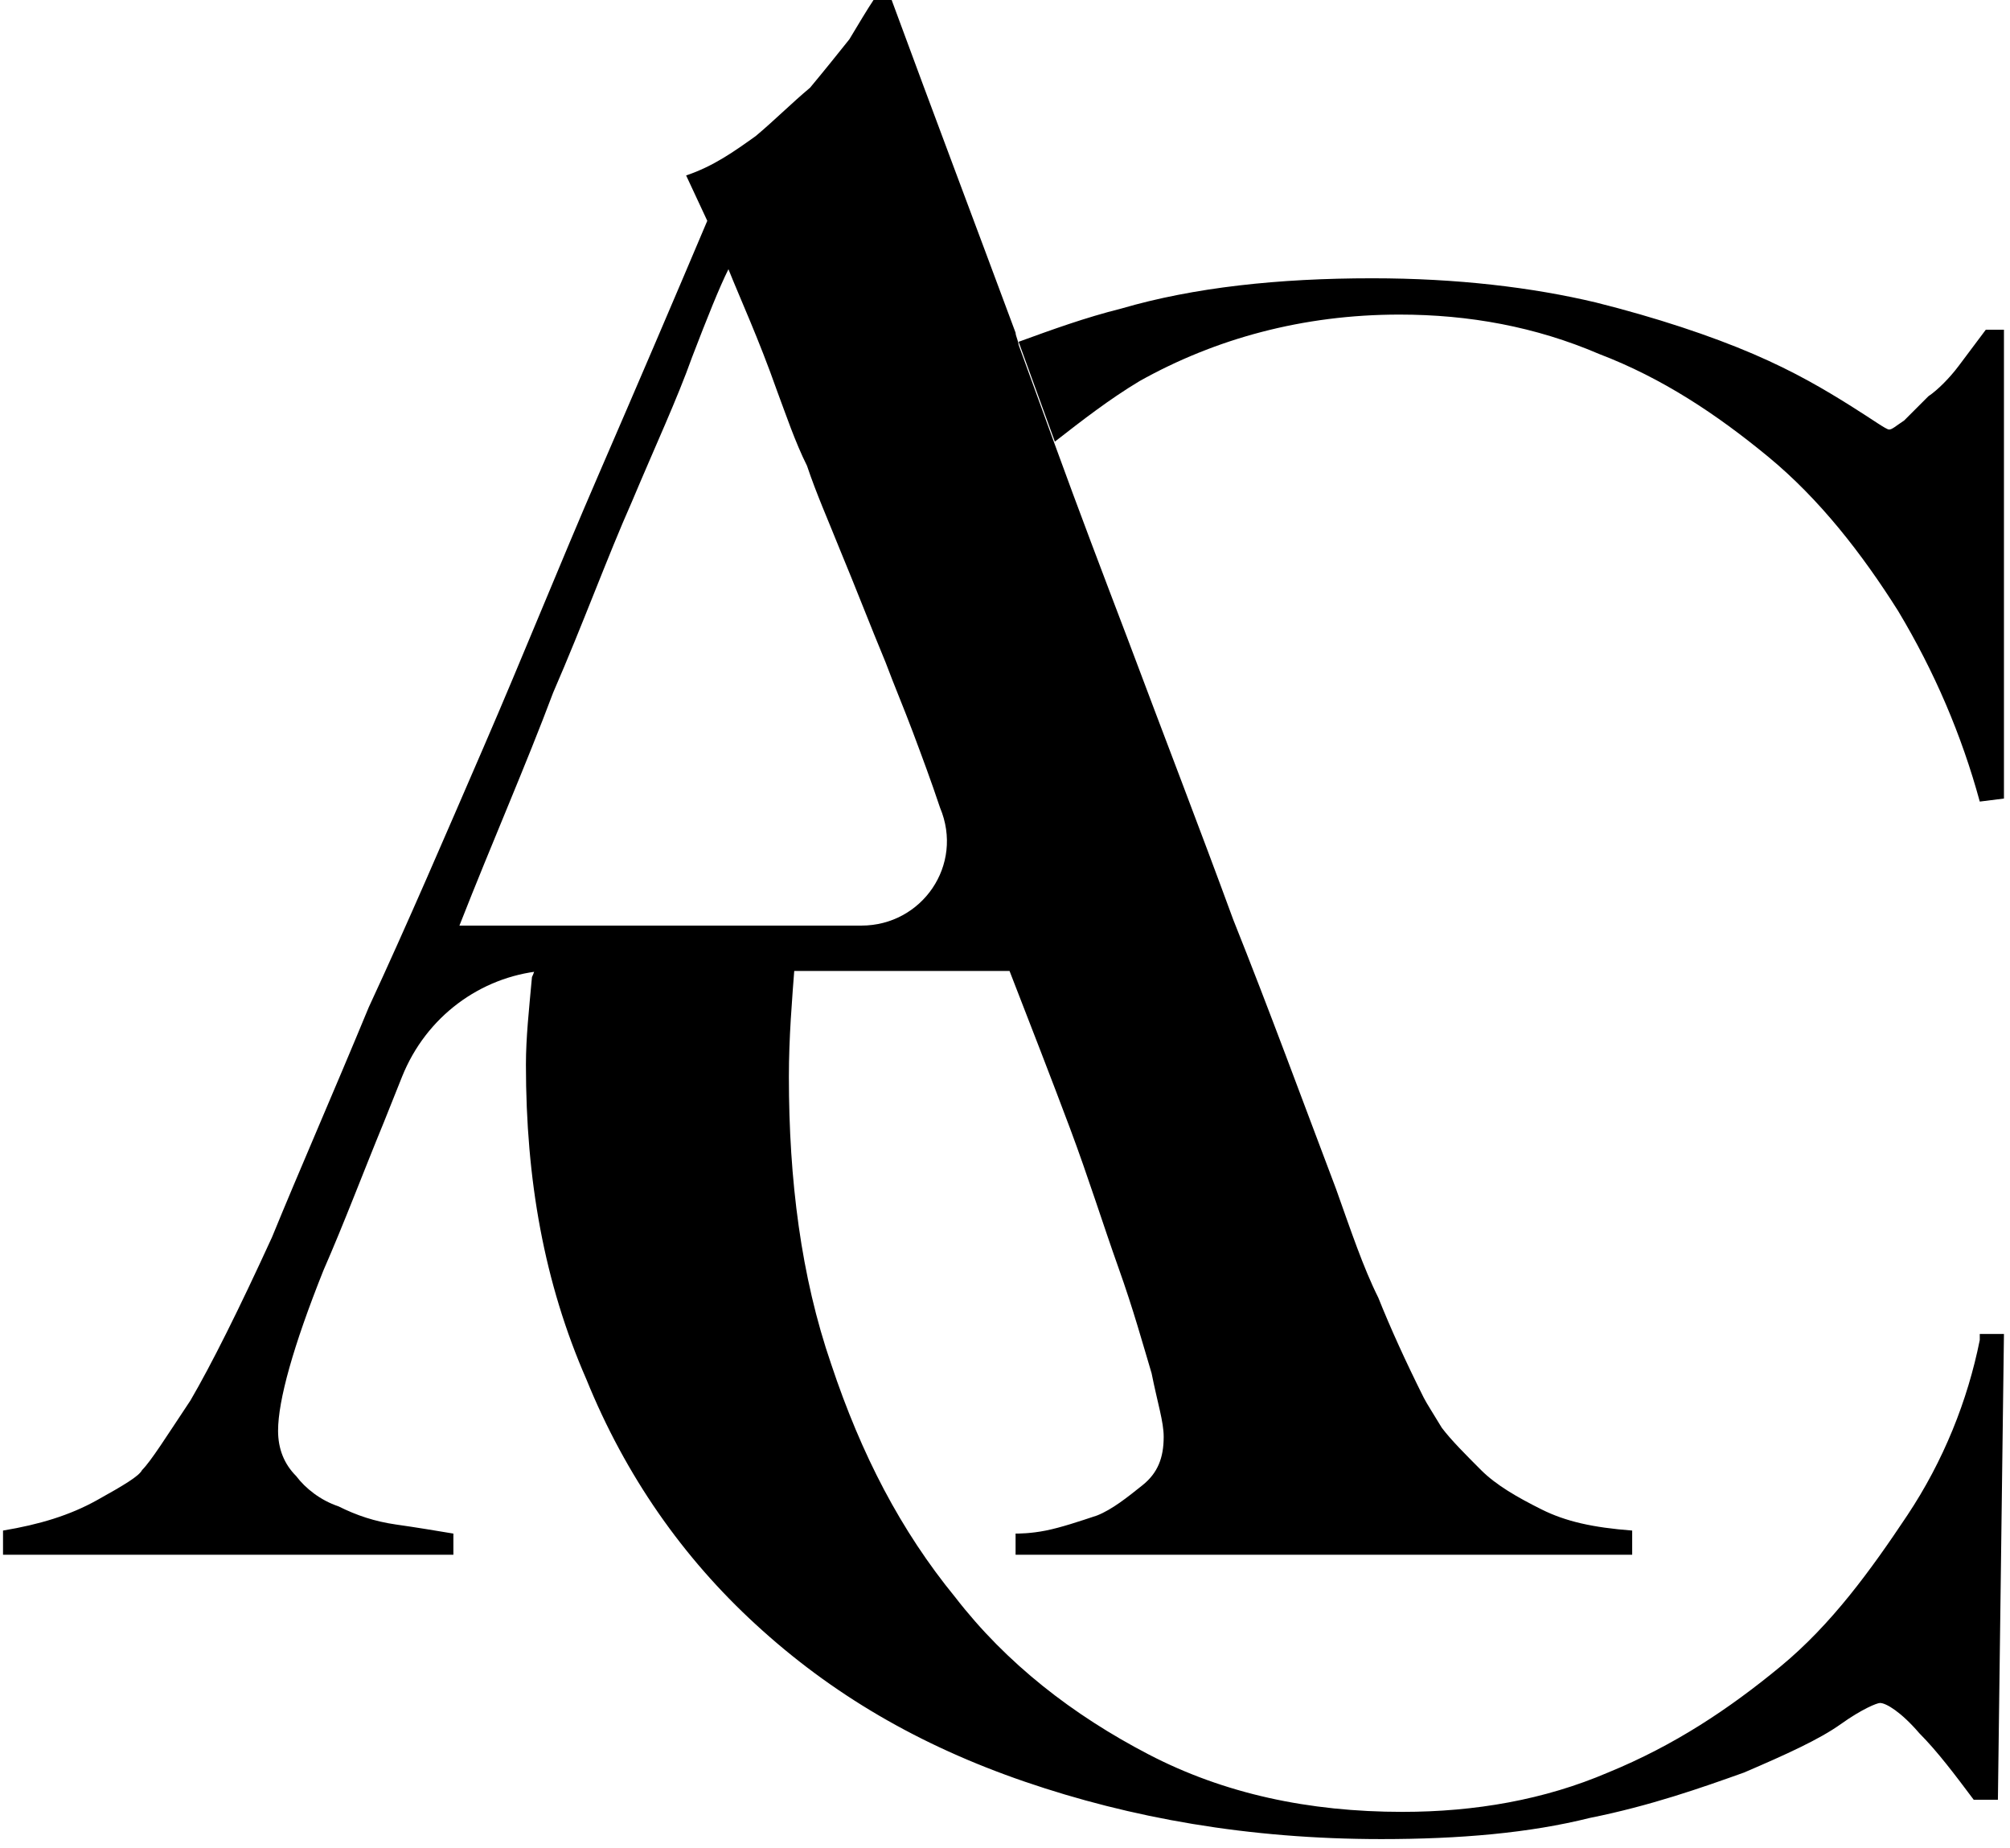 <svg width="669" height="615" viewBox="0 0 669 615" fill="none" xmlns="http://www.w3.org/2000/svg">
<path d="M513.068 502.267C505.02 498.241 497.978 494.214 492.948 489.182C487.918 484.149 482.888 479.116 479.87 475.09C476.852 470.057 474.84 467.038 473.834 465.025C467.798 452.946 462.768 441.874 458.744 431.809C453.714 421.743 449.69 409.664 444.659 395.573C433.593 366.383 422.527 336.187 410.455 305.99C399.389 275.794 387.317 244.591 375.244 212.381C367.196 191.244 359.148 170.106 351.1 147.962C347.076 136.89 343.052 125.818 339.028 114.746C339.028 113.74 338.022 111.727 338.022 110.72C324.944 75.491 310.859 38.249 296.775 0H290.739C288.727 3.02 285.709 8.052 282.691 13.085C278.667 18.118 274.643 23.151 269.613 29.19C263.577 34.223 257.541 40.262 251.505 45.295C244.462 50.327 237.42 55.36 228.366 58.38L235.408 73.478C224.342 99.648 212.27 127.831 199.192 158.028C186.114 188.224 174.041 218.421 160.963 248.617C147.885 278.813 135.813 306.997 122.735 335.18C110.662 364.37 99.596 389.534 90.542 411.678C79.476 435.835 70.422 453.953 63.38 466.031C55.332 478.11 50.302 486.162 47.283 489.182C46.278 491.195 41.247 494.214 32.193 499.247C23.139 504.28 13.079 507.3 1.007 509.313V517.365H150.903V510.319C144.867 509.313 138.831 508.306 131.789 507.3C124.747 506.293 118.711 504.28 112.674 501.26C106.638 499.247 101.608 495.221 98.59 491.195C94.566 487.169 92.554 482.136 92.554 476.097C92.554 466.031 97.584 447.913 107.644 422.75C114.687 406.645 120.723 390.54 127.765 373.429C129.777 368.396 131.789 363.363 133.801 358.331C141.849 338.2 159.957 325.115 180.077 323.101C182.09 323.101 184.102 323.101 187.12 323.101H336.01C343.052 341.219 350.094 359.337 356.13 375.442C362.166 391.547 367.196 407.651 372.226 421.743C377.256 435.835 380.275 446.907 383.293 456.972C385.305 467.038 387.317 473.077 387.317 478.11C387.317 485.156 385.305 490.188 380.275 494.214C375.244 498.241 370.214 502.267 365.184 504.28C359.148 506.293 353.112 508.306 348.082 509.313C343.052 510.319 339.028 510.319 338.022 510.319V517.365H543.249V509.313C530.171 508.306 521.117 506.293 513.068 502.267ZM286.715 308.003H152.915C163.981 279.82 175.047 254.656 184.102 230.499C194.162 207.349 202.21 185.205 210.258 167.087C218.306 147.962 225.348 132.864 230.378 118.773C235.408 105.687 239.432 95.622 242.45 89.583C246.475 99.648 252.511 112.733 258.547 129.845C261.565 137.897 264.583 146.956 268.607 155.008C271.625 164.067 275.649 173.126 279.673 183.191C284.703 195.27 289.733 208.355 294.763 220.434C297.781 228.486 300.799 235.532 303.817 243.584C306.835 251.637 309.853 259.689 312.871 268.748C320.92 287.872 306.835 308.003 286.715 308.003Z" fill="black"/>
<path d="M658.939 445.9C654.915 466.031 646.867 486.162 634.795 504.28C622.722 522.398 609.644 540.516 592.542 554.607C575.44 568.699 557.332 580.778 535.199 589.836C514.073 598.895 490.935 602.922 466.79 602.922C435.604 602.922 407.435 596.882 382.285 583.797C357.135 570.712 335.002 553.601 317.9 531.457C299.792 509.313 286.713 484.149 276.653 453.953C266.593 424.763 262.569 392.553 262.569 358.331C262.569 345.246 263.575 333.167 264.581 320.082H185.106C183.094 320.082 181.082 320.082 178.064 320.082C178.064 322.095 178.064 323.102 177.058 325.115C176.052 336.187 175.046 345.246 175.046 354.305C175.046 392.553 181.082 426.776 195.166 458.985C208.244 491.195 227.359 518.372 251.503 540.516C276.653 563.666 305.828 580.778 341.038 592.856C376.249 604.935 415.483 611.98 459.748 611.98C485.904 611.98 509.043 609.967 529.163 604.935C549.283 600.908 566.386 594.869 580.47 589.836C594.554 583.797 605.62 578.764 612.662 573.732C619.704 568.699 624.735 566.686 625.741 566.686C627.753 566.686 632.783 569.706 638.819 576.751C644.855 582.791 650.891 590.843 656.927 598.895H664.975L666.987 443.887H658.939V445.9ZM660.951 109.714C657.933 113.74 654.915 117.766 651.897 121.792C648.879 125.818 644.855 129.845 641.837 131.858C638.819 134.877 635.801 137.897 633.789 139.91C630.771 141.923 629.765 142.93 628.759 142.93C627.753 142.93 623.729 139.91 615.68 134.877C607.632 129.845 597.572 123.805 583.488 117.766C569.404 111.727 551.295 105.688 531.175 100.655C510.049 95.622 484.898 92.602 456.73 92.602C425.544 92.602 397.375 95.622 373.231 102.668C361.159 105.688 350.092 109.714 339.026 113.74C343.05 124.812 347.074 135.884 351.098 146.956C360.153 139.91 369.207 132.864 379.267 126.825C404.417 112.733 433.592 104.681 465.784 104.681C488.922 104.681 511.055 108.707 532.181 117.766C553.307 125.818 571.416 137.897 588.518 151.989C605.62 166.08 619.704 184.198 631.777 203.323C643.849 223.453 652.903 244.591 658.939 266.735L666.987 265.728V109.714H660.951Z" fill="black"/>
</svg>
